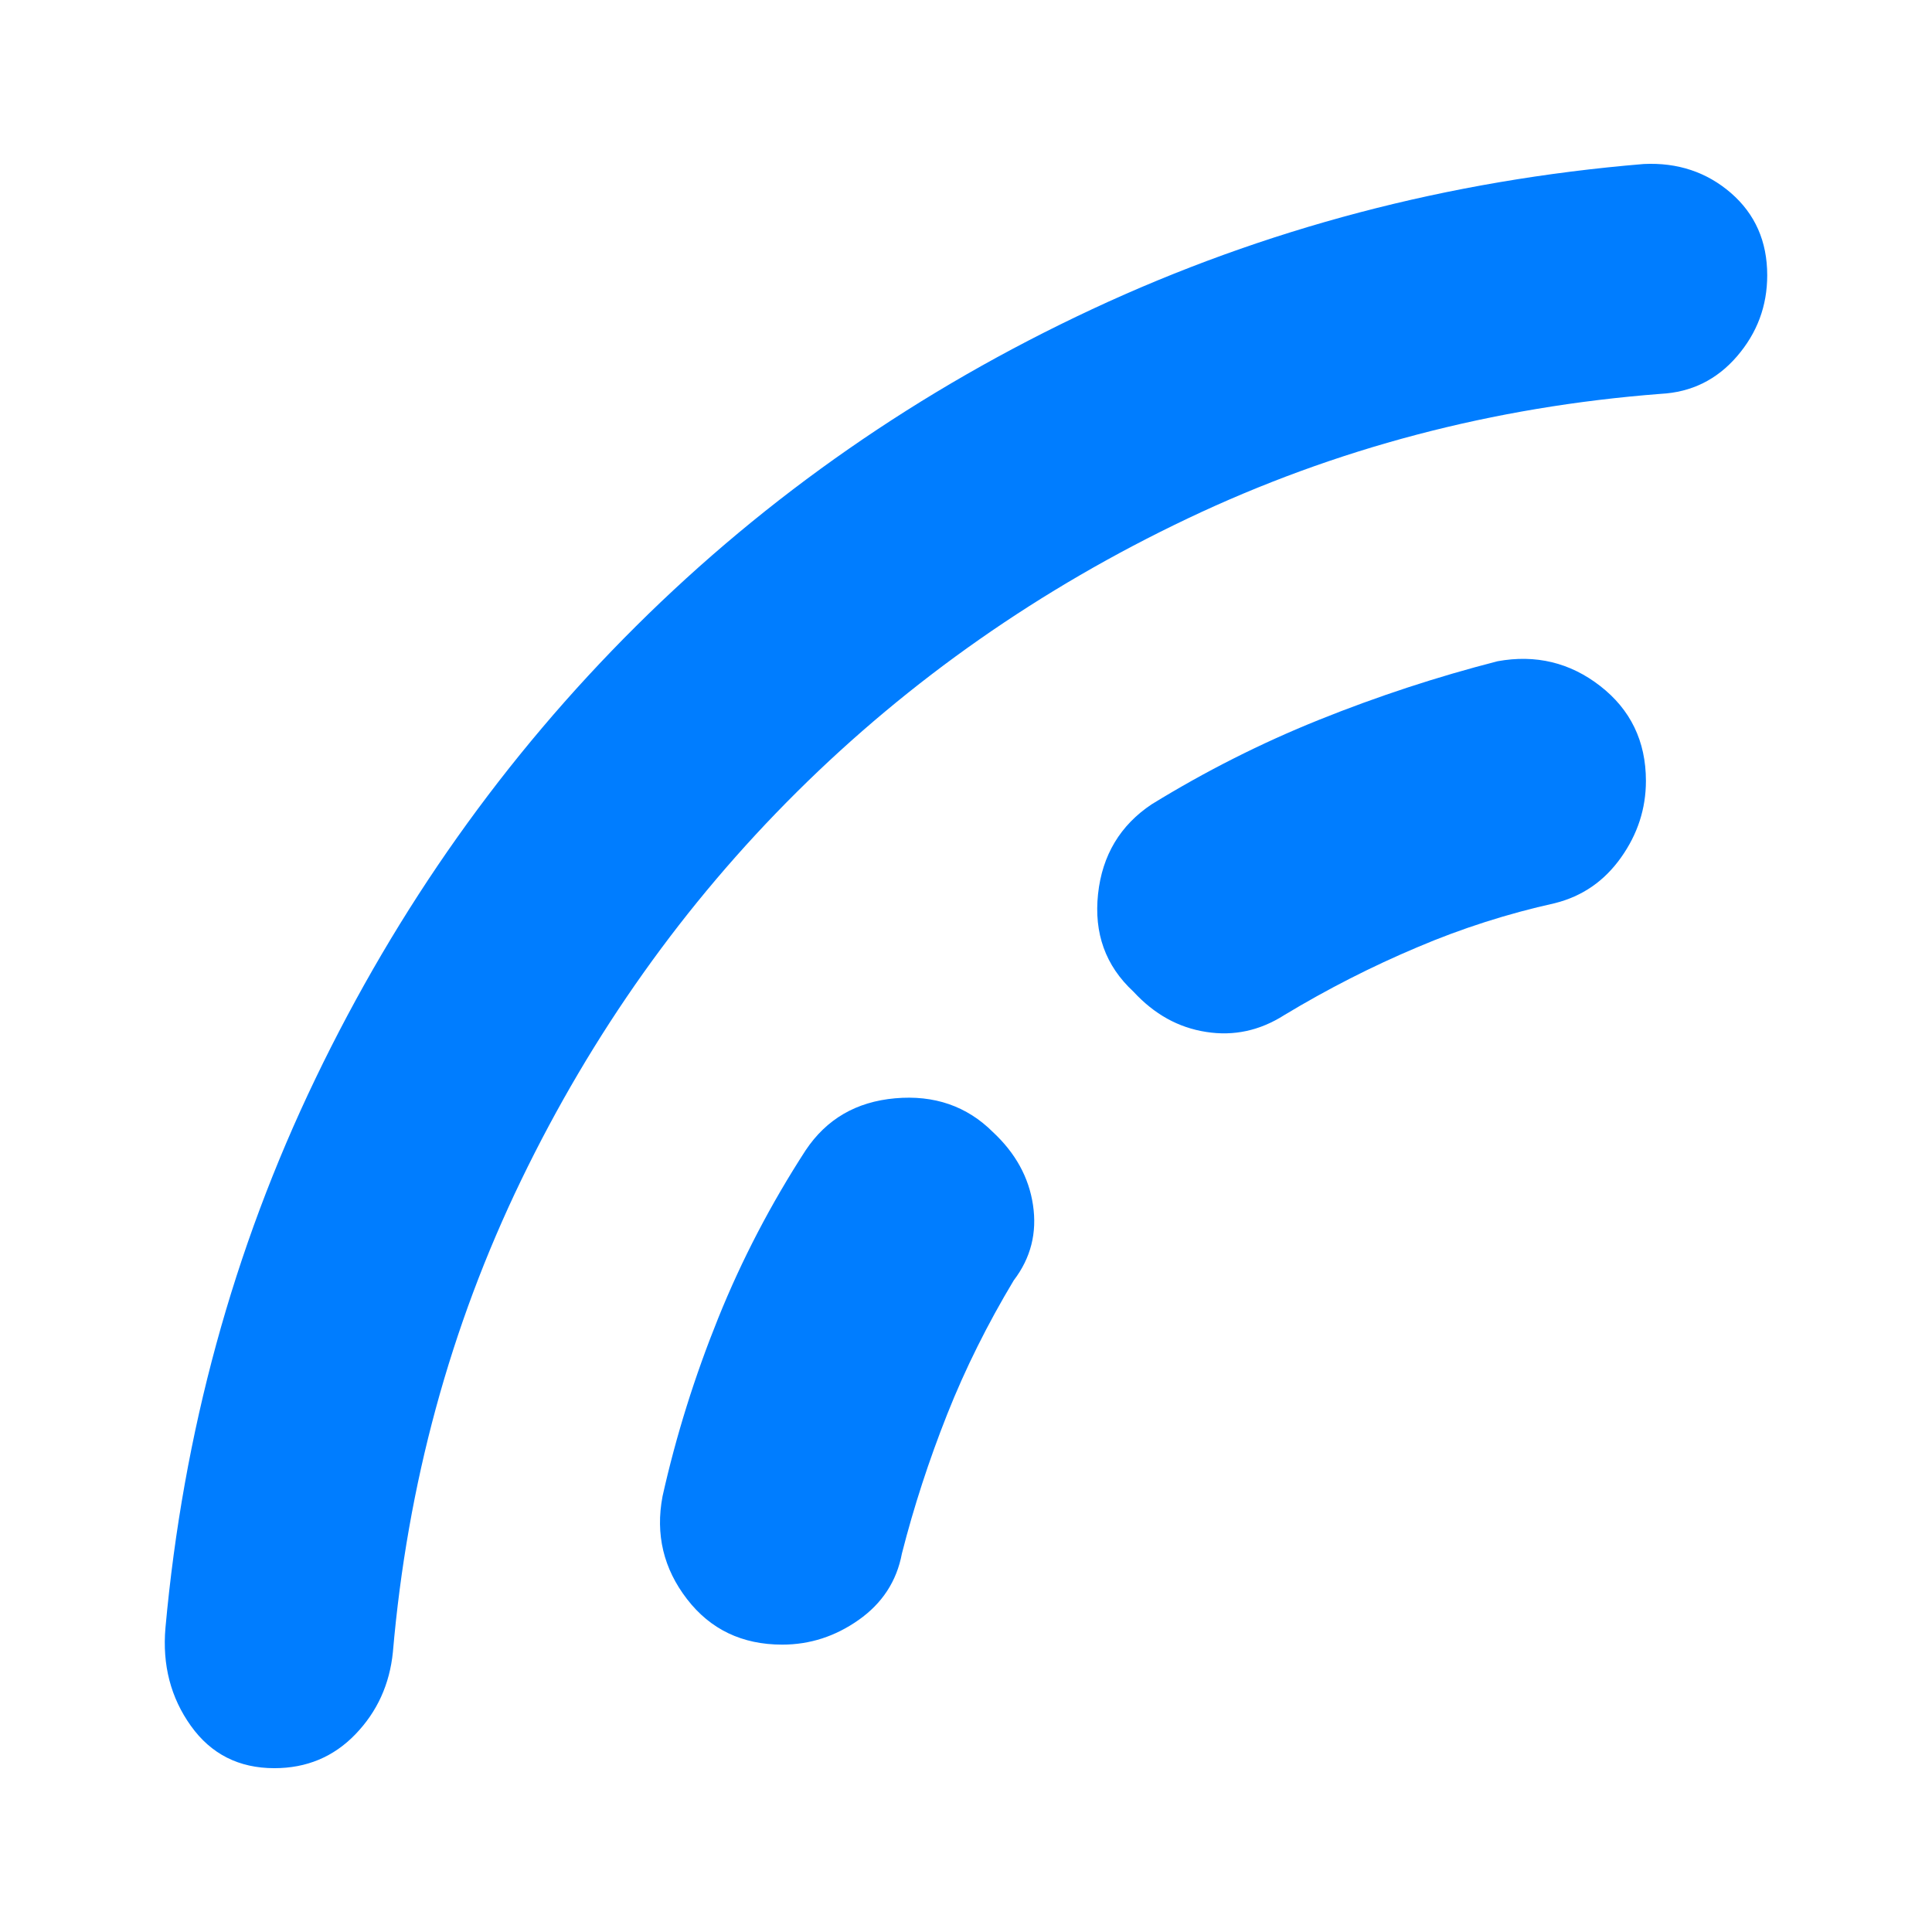 <svg height="48" viewBox="0 -960 960 960" width="48" xmlns="http://www.w3.org/2000/svg"><path fill="rgb(0, 125, 255)" d="m94.834-102.44c-10.018-14.03-14.226-30.26-12.623-48.69 8.816-96.99 33.663-187.96 74.541-272.92 40.878-84.97 93.979-159.9 159.302-224.83 65.324-64.92 140.868-117.41 226.631-157.49 85.762-40.04 177.135-64.09 274.12-72.14 16.831-.8 31.259 4.03 43.282 14.4 12.023 10.46 18.034 24.05 18.034 40.9 0 15.24-5.01 28.66-15.029 40.28-10.018 11.62-22.642 17.84-37.872 18.63-83.357 6.42-161.706 27.06-235.046 61.92-73.338 34.87-138.061 80.16-194.168 135.85-56.107 55.72-101.794 120.04-137.06 192.98-35.267 72.94-56.507 151.09-63.721 234.44-1.602 16.03-7.815 29.66-18.635 40.874-10.821 11.221-24.247 16.836-40.277 16.836-17.633 0-31.459-7.01-41.479-21.04zm408.879-221.332c-12.92 21.538-24.04 43.746-33.08 66.573-9.04 22.831-16.56 45.893-22.49 69.163-2.58 13.78-9.83 24.767-21.47 32.964-11.62 8.195-24.28 12.279-38 12.279-19.9 0-35.69-7.549-47.3-22.623-11.64-15.07-15.77-32.109-12.17-51.061 6.73-30.17 16.02-59.671 27.67-88.551 11.64-28.88 26.12-56.672 43.43-83.379 10.36-15.512 25.08-24.123 44.47-25.855s35.69 3.879 48.62 16.805c11.11 10.343 17.84 22.416 19.89 36.196 2.07 13.78-1.03 26.294-9.57 37.489zm314.136-248.205c0 13.781-4.13 26.5-12.41 38.136-8.27 11.633-19.12 19.183-32.82 22.621-23.28 5.171-46.29 12.489-68.53 21.976-22.49 9.489-44.46 20.684-65.9 33.61-12.17 7.757-25.1 10.551-38.79 8.404-13.98-2.147-25.86-8.842-36.21-20.037-13.96-12.927-19.64-29.086-17.58-48.476 2.07-19.392 11.12-34.257 26.64-44.6 26.62-16.366 54.29-30.379 83.25-42.011 28.96-11.636 58.42-21.33 88.66-29.088 18.88-3.437 35.96.647 50.93 12.279 15.01 11.637 22.76 27.357 22.76 47.186z"/></svg>